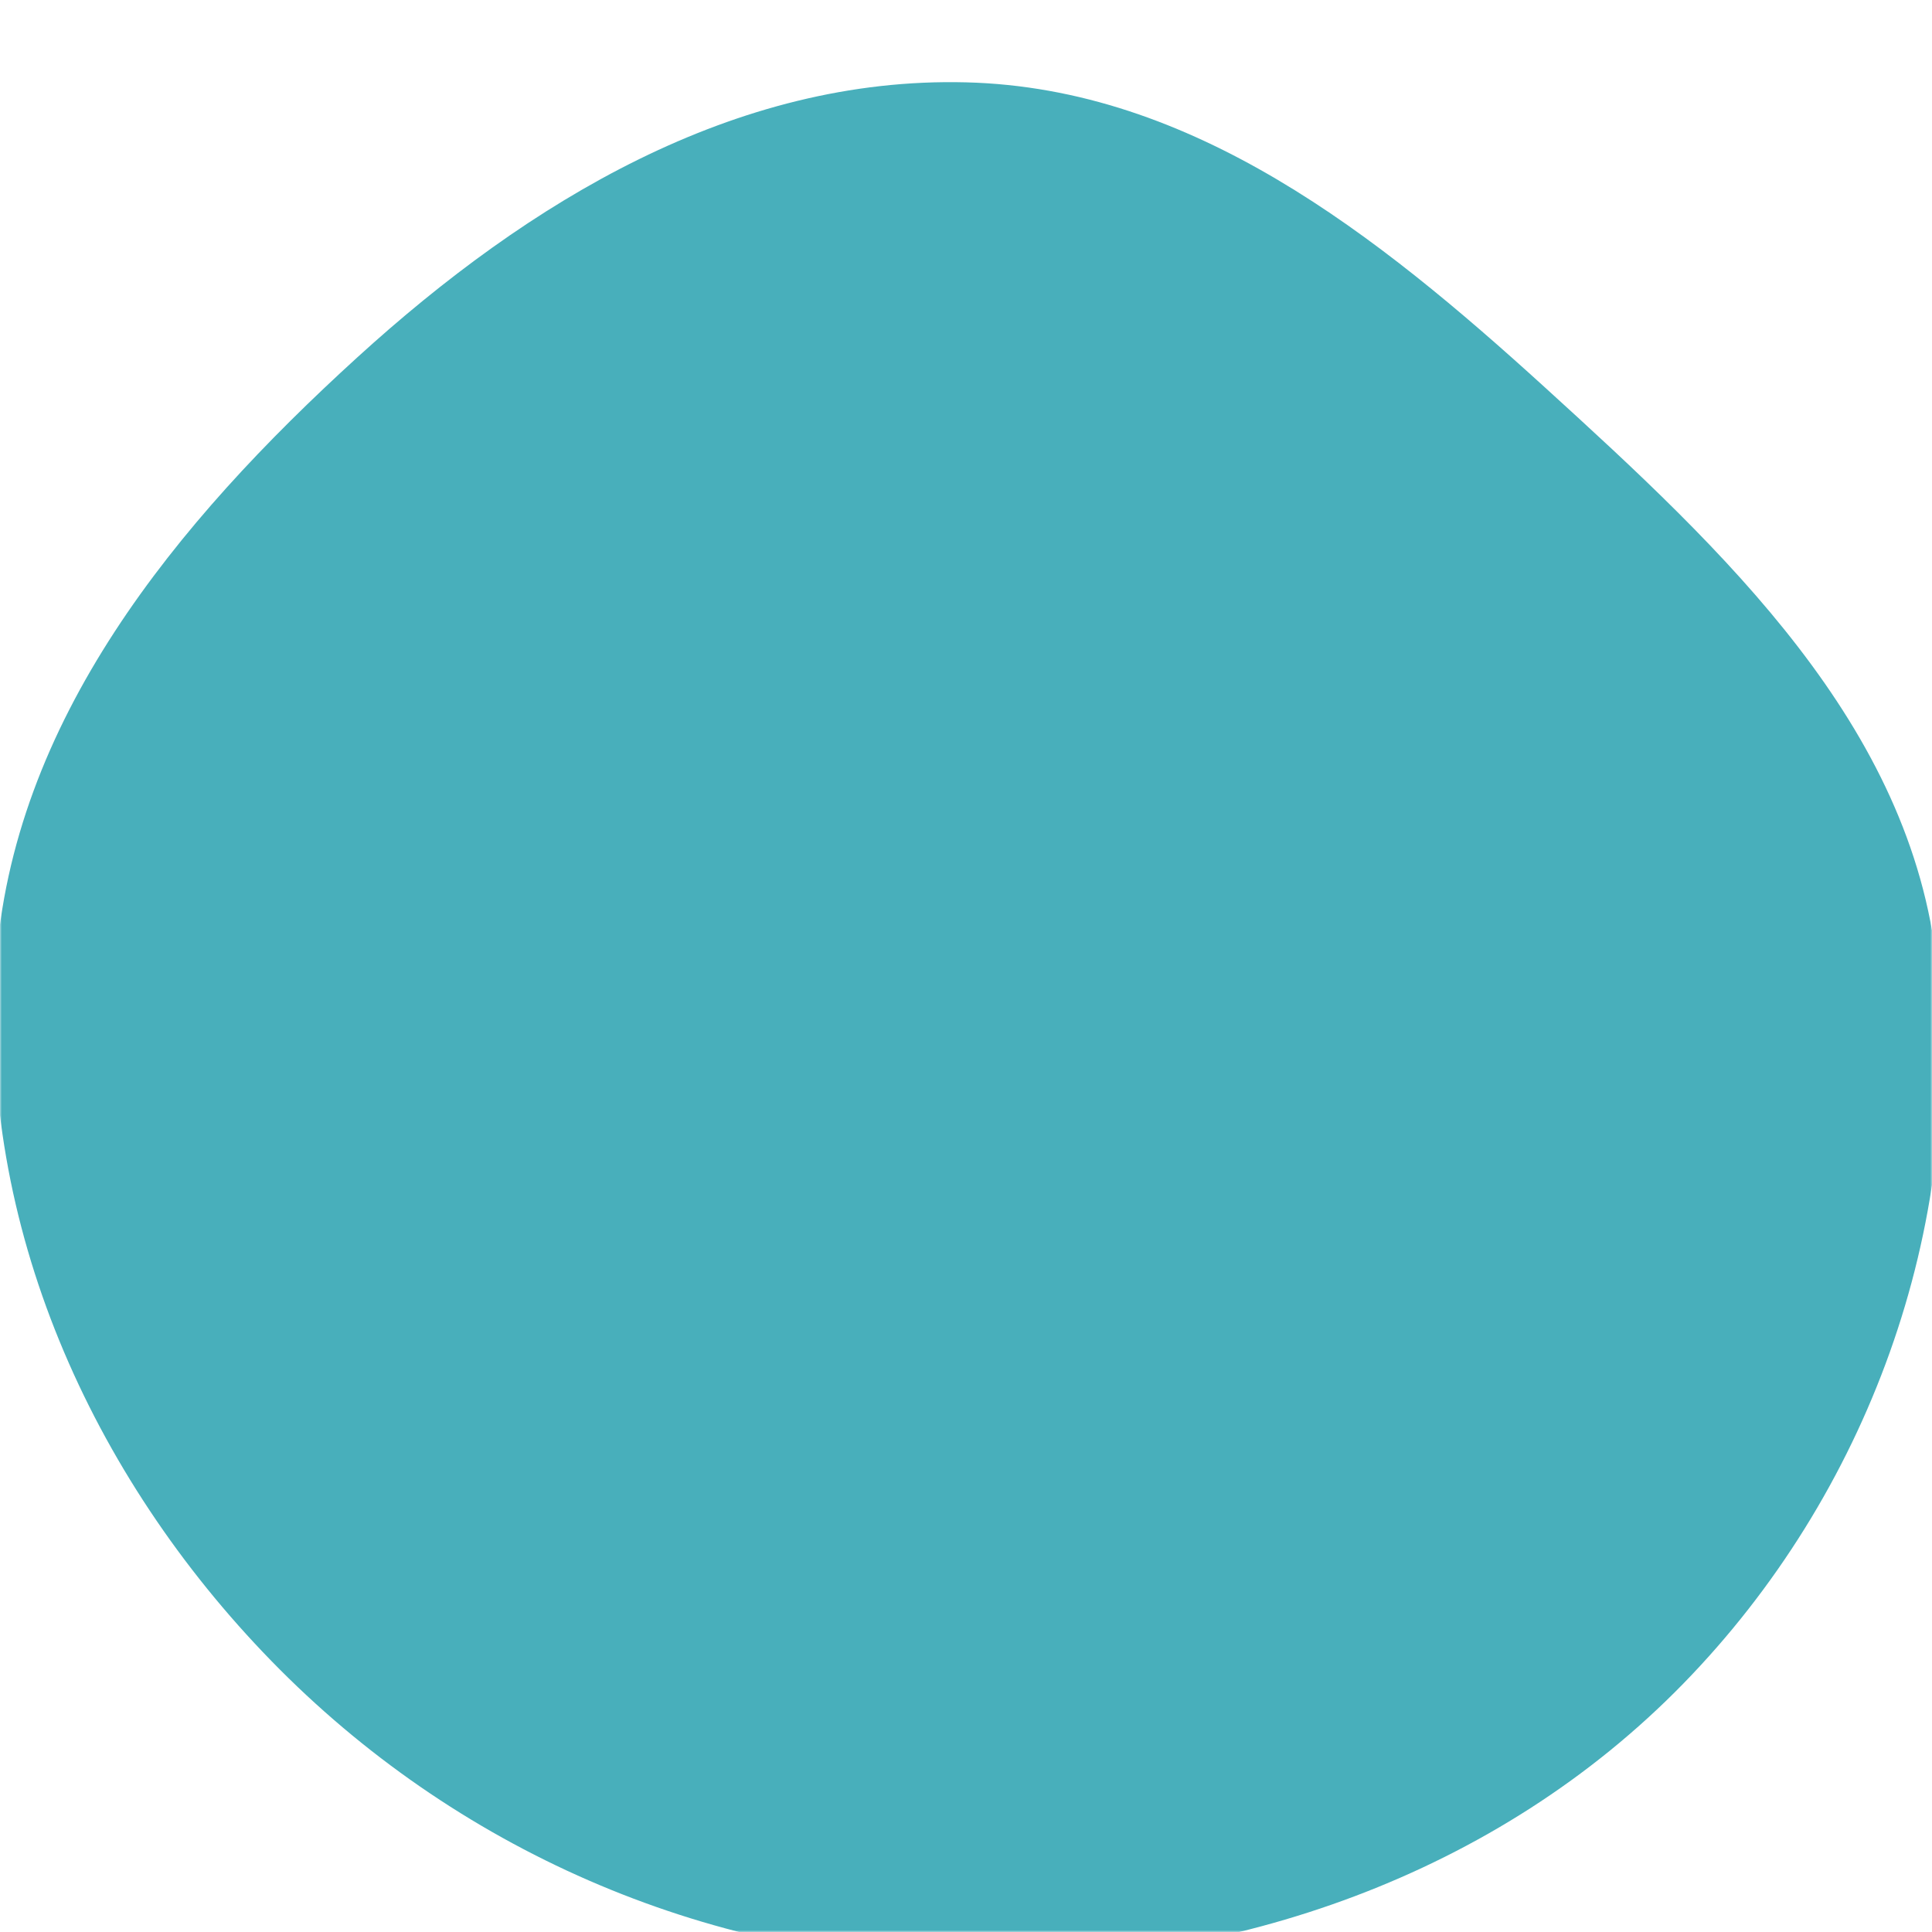 <svg xmlns="http://www.w3.org/2000/svg" version="1.1" xmlns:xlink="http://www.w3.org/1999/xlink" xmlns:svgjs="http://svgjs.com/svgjs" width="500" height="500" preserveAspectRatio="none" viewBox="0 0 500 500">
    <g mask="url(&quot;#SvgjsMask1014&quot;)" fill="none">
        <path d="M250 507.86C319.04 508.96 387.5 485.11 435.68 435.68 483.31 386.82 508.57 317.85 501.31 250 494.64 187.65 446.15 142.42 399.78 100.22 356.37 60.73 308.65 22.78 250 21.31 190.12 19.79 136.77 52.13 92.48 92.48 45.53 135.23 3.09 186.64-1.09 250-5.51 316.88 23.42 381.78 70.19 429.81 117.58 478.47 182.09 506.76 250 507.86" fill="rgba(72, 175, 187, 1)"></path>
        <path d="M250 367.21C281.38 367.71 312.5 356.87 334.4 334.4 356.05 312.19 367.53 280.84 364.23 250 361.2 221.66 339.16 201.1 318.08 181.92 298.35 163.97 276.66 146.72 250 146.05 222.78 145.36 198.53 160.06 178.4 178.4 157.06 197.83 137.77 221.2 135.87 250 133.86 280.4 147.01 309.9 168.27 331.73 189.81 353.85 219.13 366.71 250 367.21" fill="rgba(72, 175, 187, 1)"></path>
    </g>
    <defs>
        <mask id="SvgjsMask1014">
            <rect width="500" height="500" fill="#ffffff"></rect>
        </mask>
    </defs>
</svg>